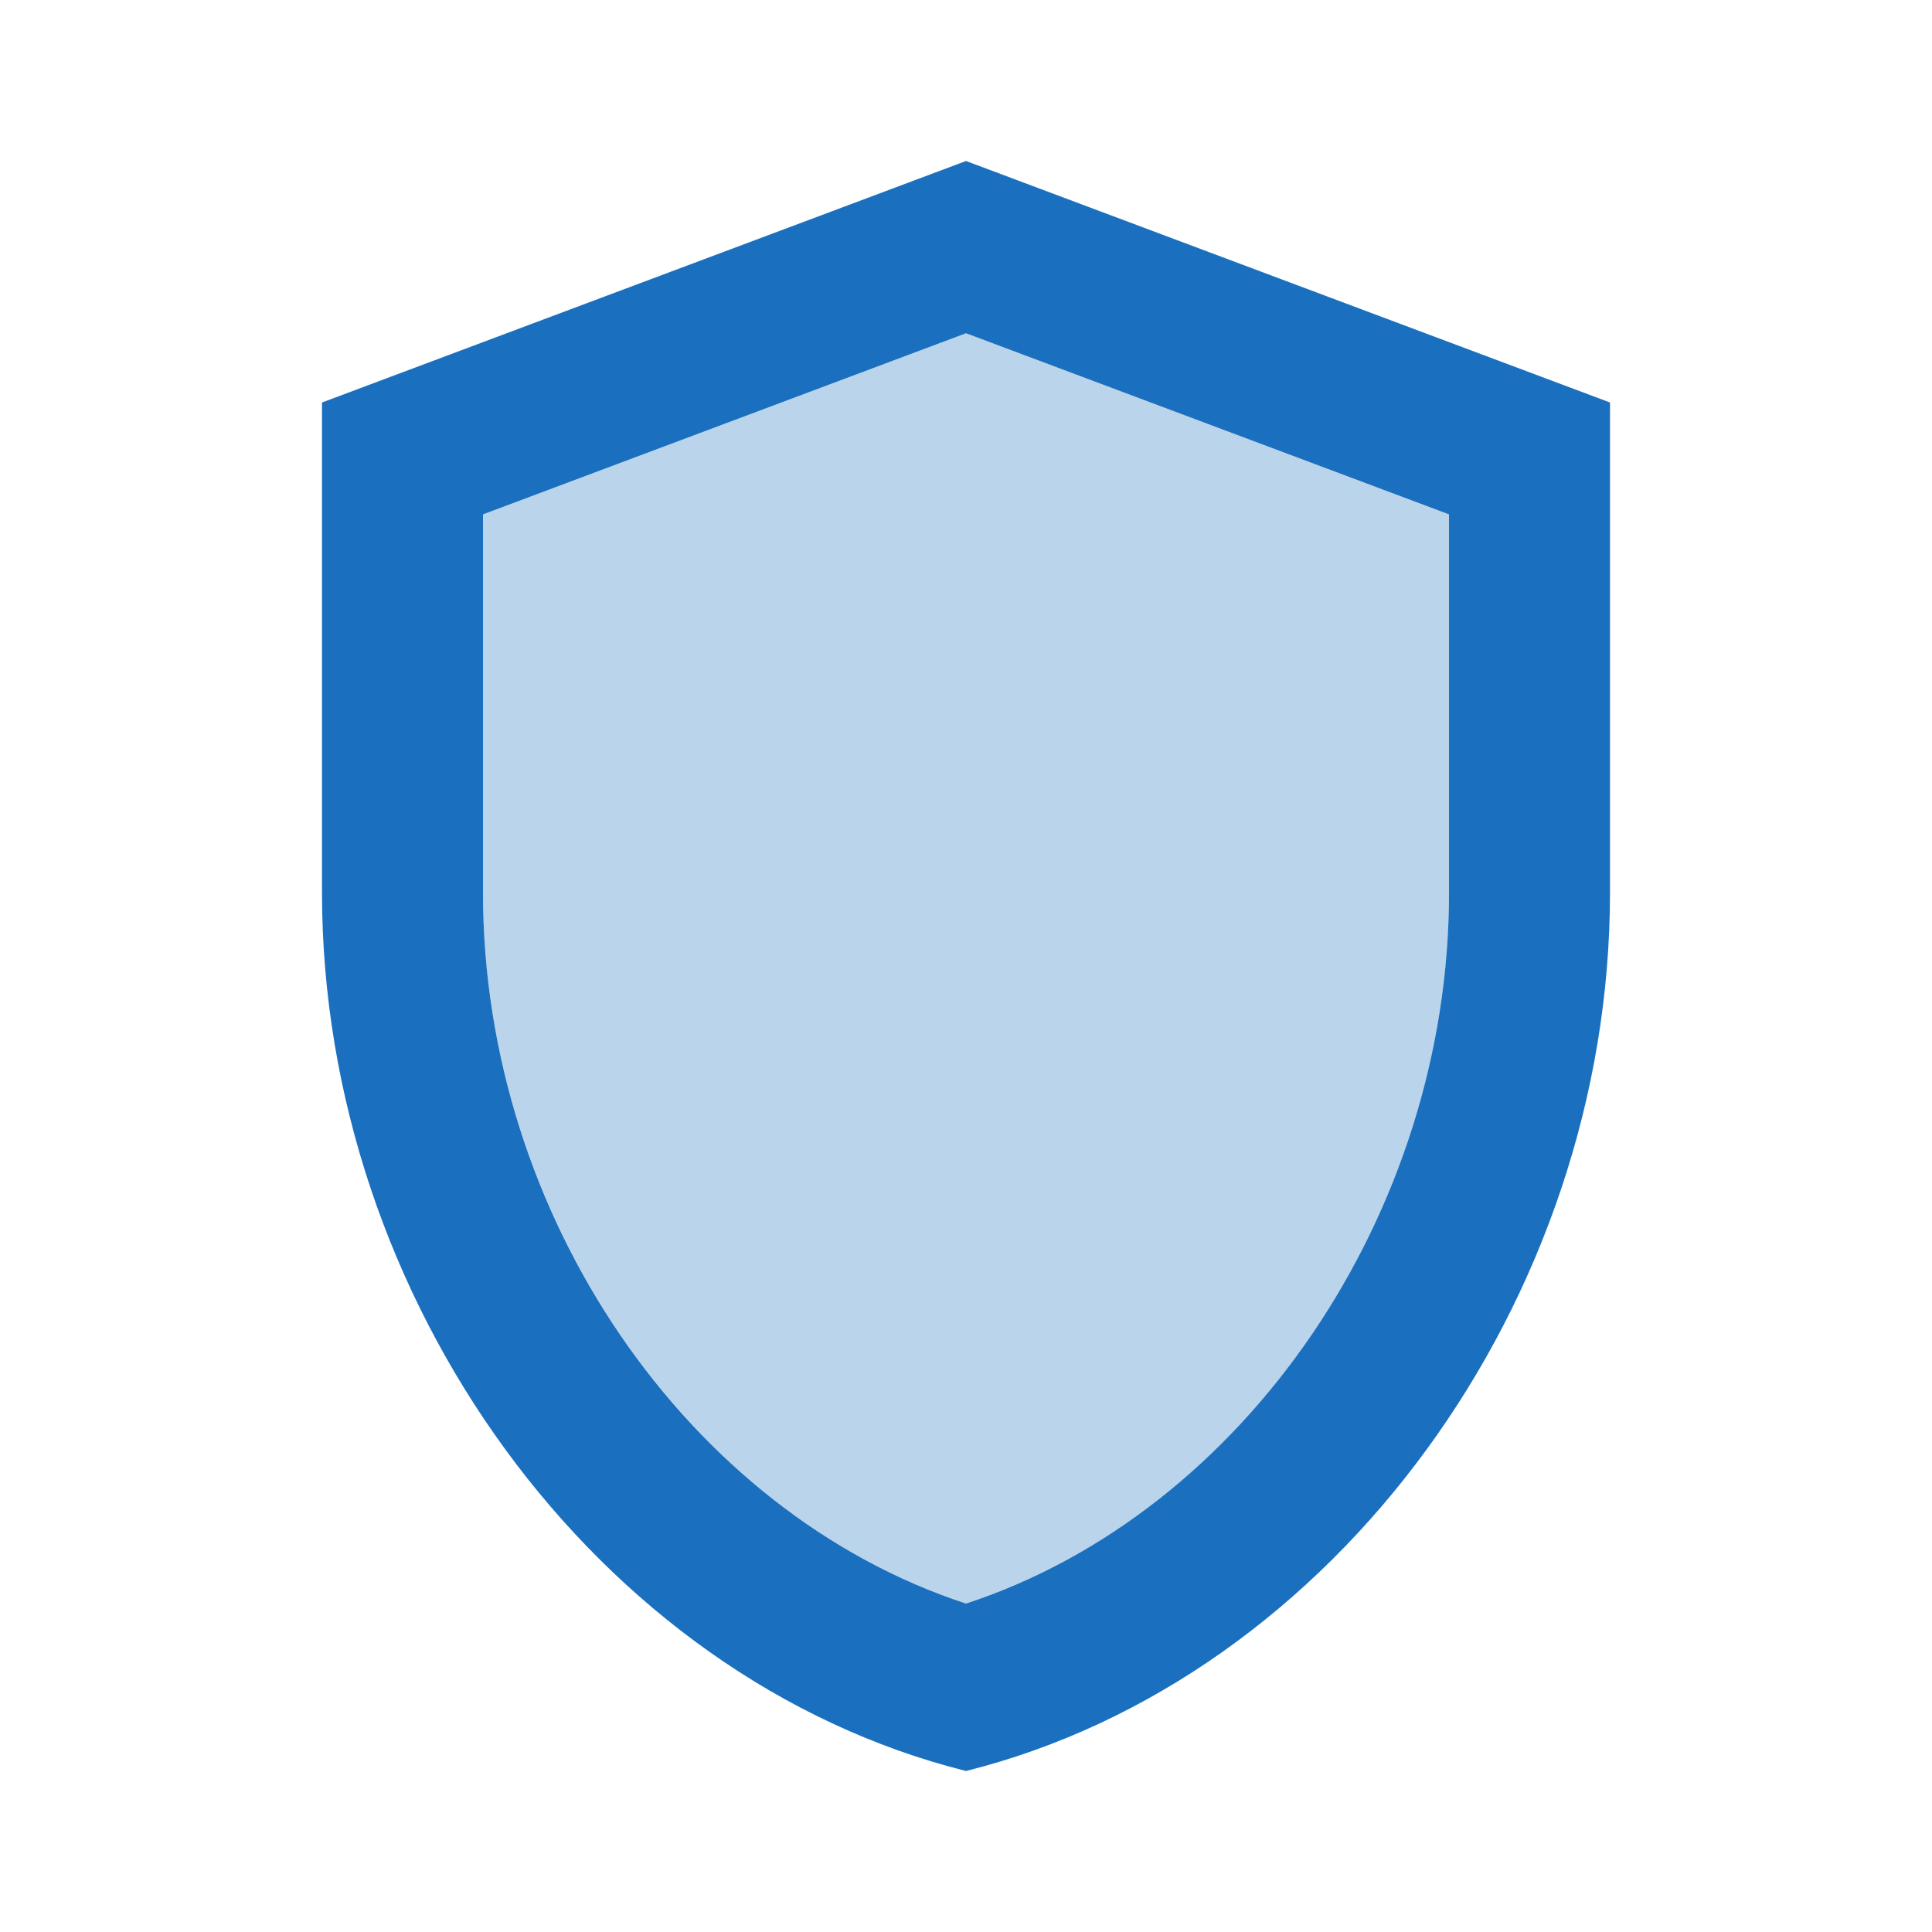 <svg width="60" height="60" viewBox="0 0 60 60" fill="none" xmlns="http://www.w3.org/2000/svg">
<path opacity="0.3" d="M15 15.975V27.725C15 37.725 21.375 46.975 30 49.8C38.625 46.975 45 37.75 45 27.725V15.975L30 10.35L15 15.975Z" fill="#1A70BF"/>
<path d="M30 5L10 12.5V27.725C10 40.35 18.525 52.125 30 55C41.475 52.125 50 40.35 50 27.725V12.5L30 5ZM45 27.725C45 37.725 38.625 46.975 30 49.8C21.375 46.975 15 37.75 15 27.725V15.975L30 10.35L45 15.975V27.725Z" fill="#1A70BF"/>
</svg>

